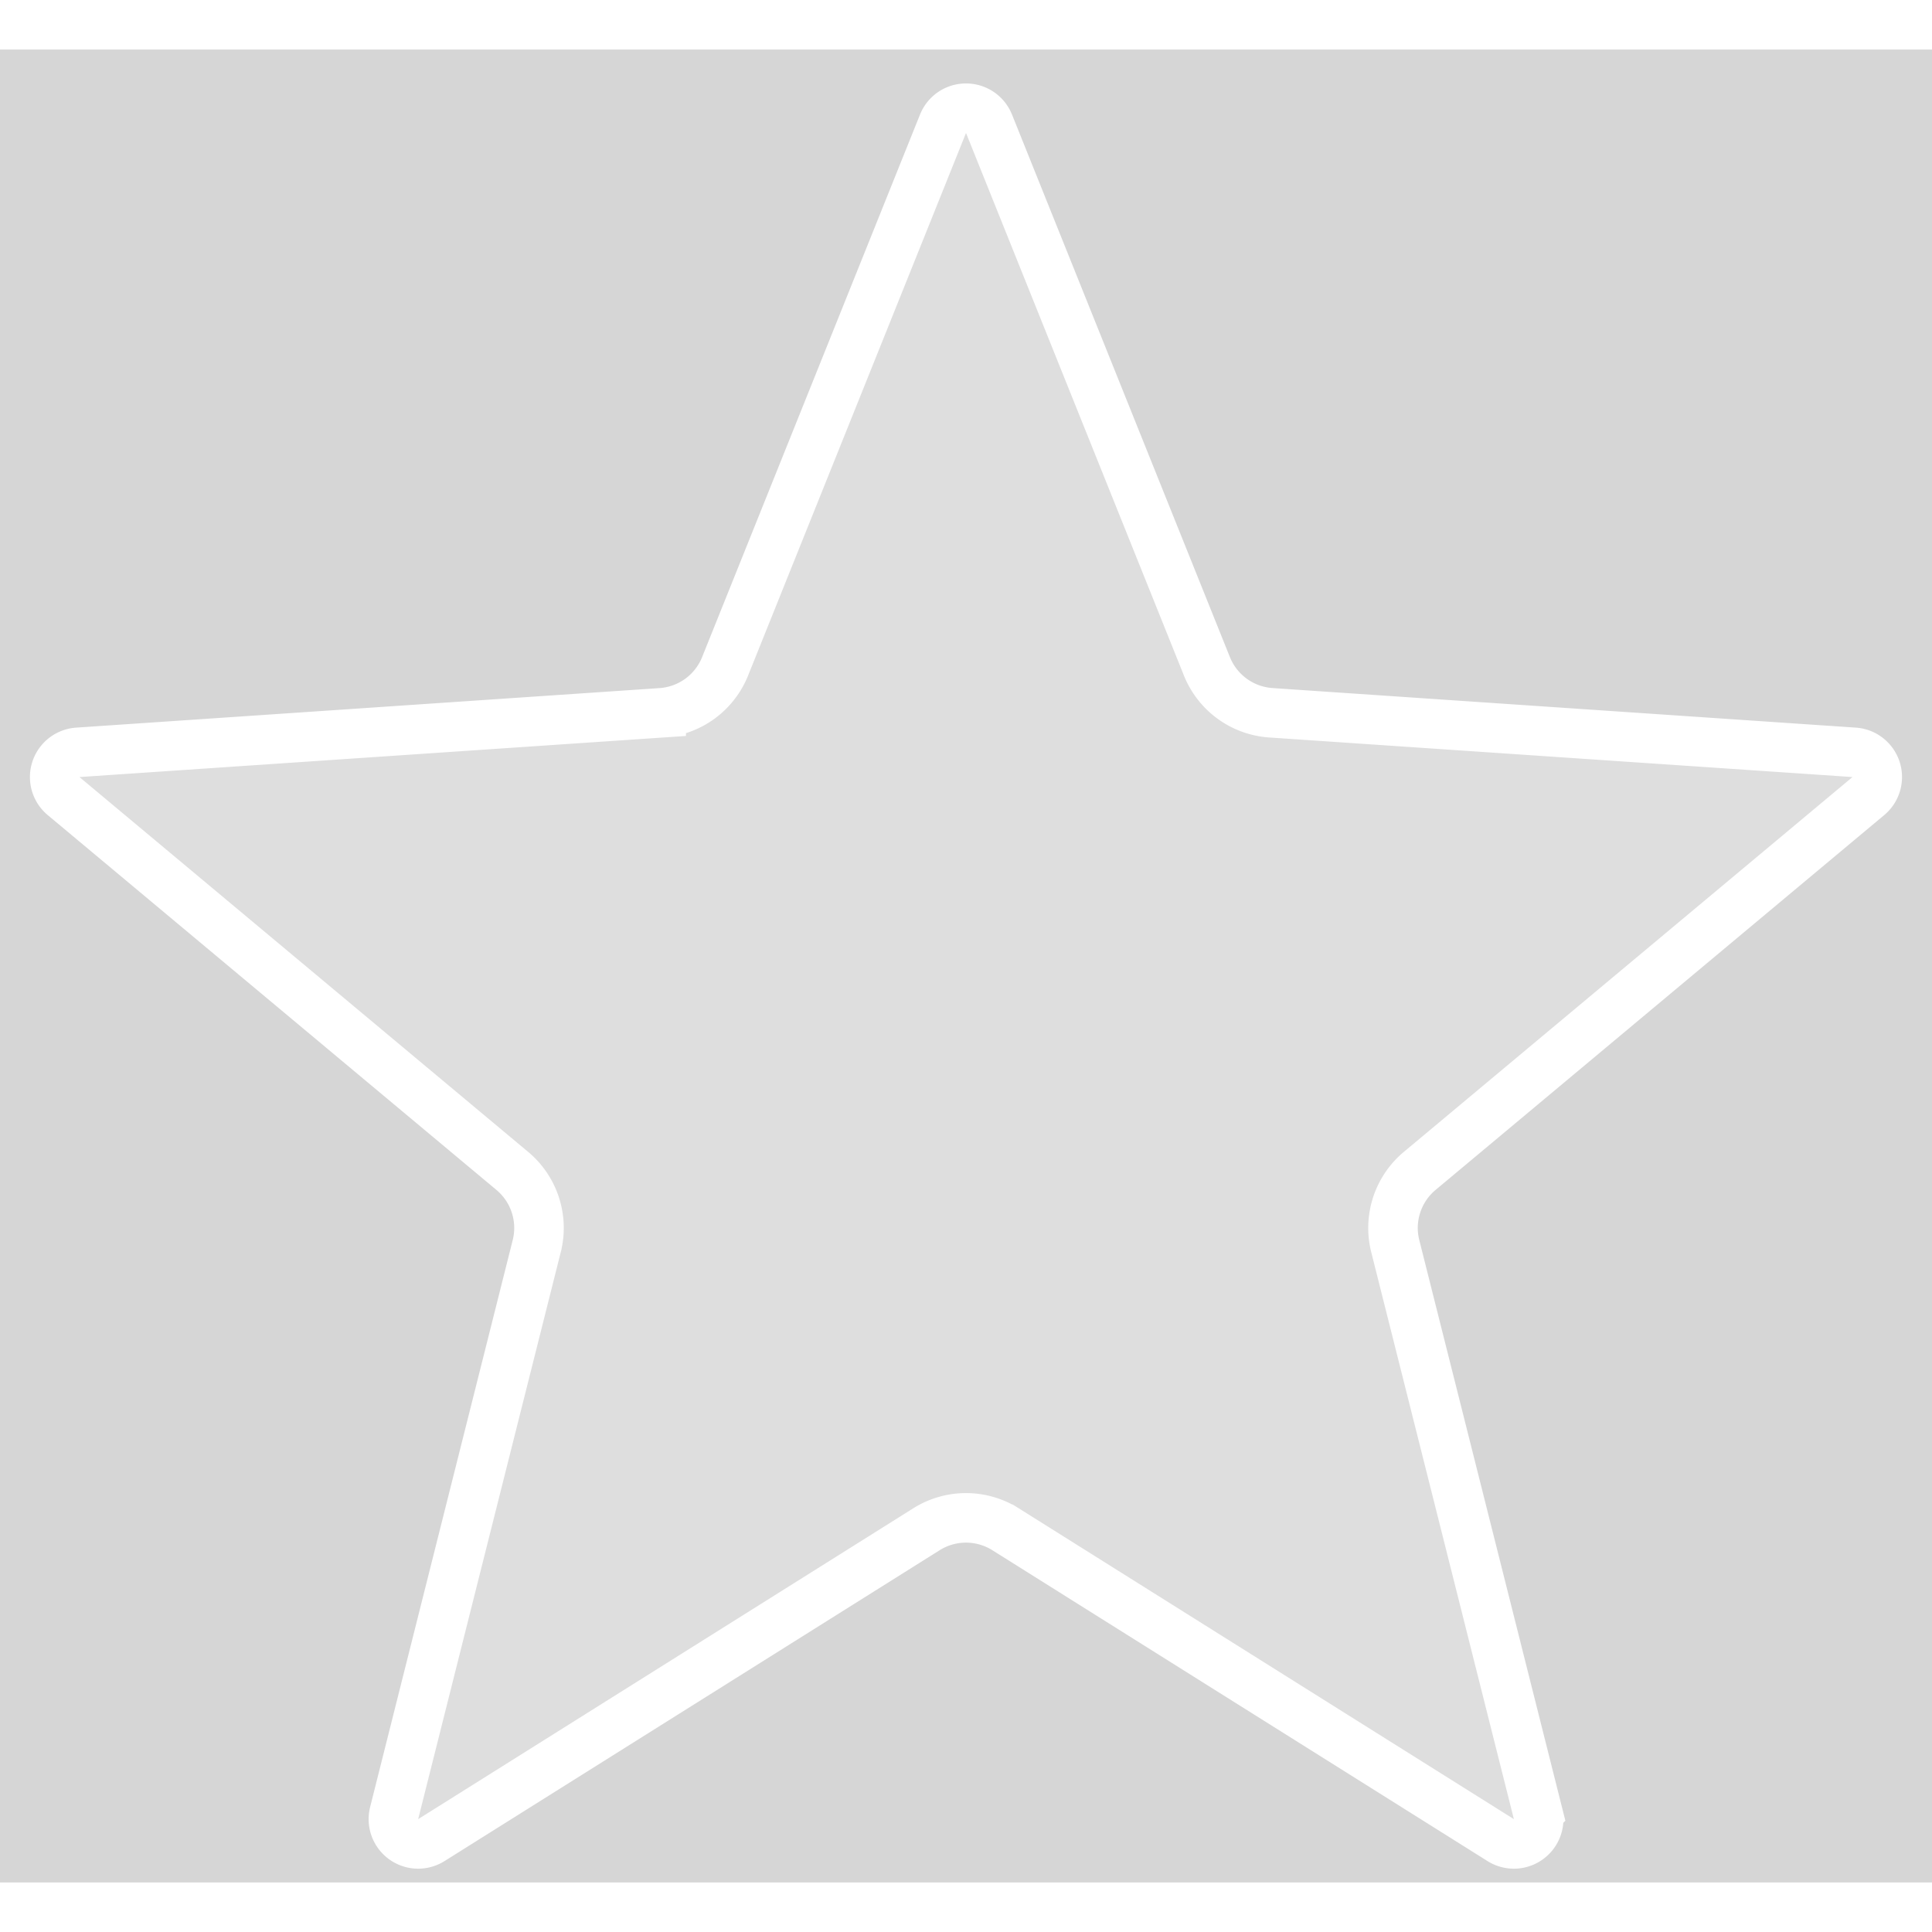 <svg width="16" height="16" viewBox="0 0 39 37" fill="red" fill-opacity="0.2" xmlns="http://www.w3.org/2000/svg" role="img">
    <rect x="0" y="0" width="39" height="37" fill="#333333" stroke="none"/>
    <path class="mapStar" d="m19.964 1.497 4.399 10.953a1.5 1.5 0 0 0 1.29.938l11.776.799a.5.5 0 0 1 .287.882l-9.058 7.568a1.5 1.5 0 0 0-.493 1.517l2.88 11.447a.5.5 0 0 1-.75.545l-9.997-6.276a1.5 1.5 0 0 0-1.596 0l-9.996 6.276a.5.5 0 0 1-.75-.545l2.879-11.447a1.5 1.5 0 0 0-.493-1.517L1.284 15.07a.5.5 0 0 1 .287-.883l11.776-.798a1.5 1.5 0 0 0 1.29-.938l4.399-10.953a.5.5 0 0 1 .928 0Z" fill="#fff" stroke="#fff"></path>
</svg>